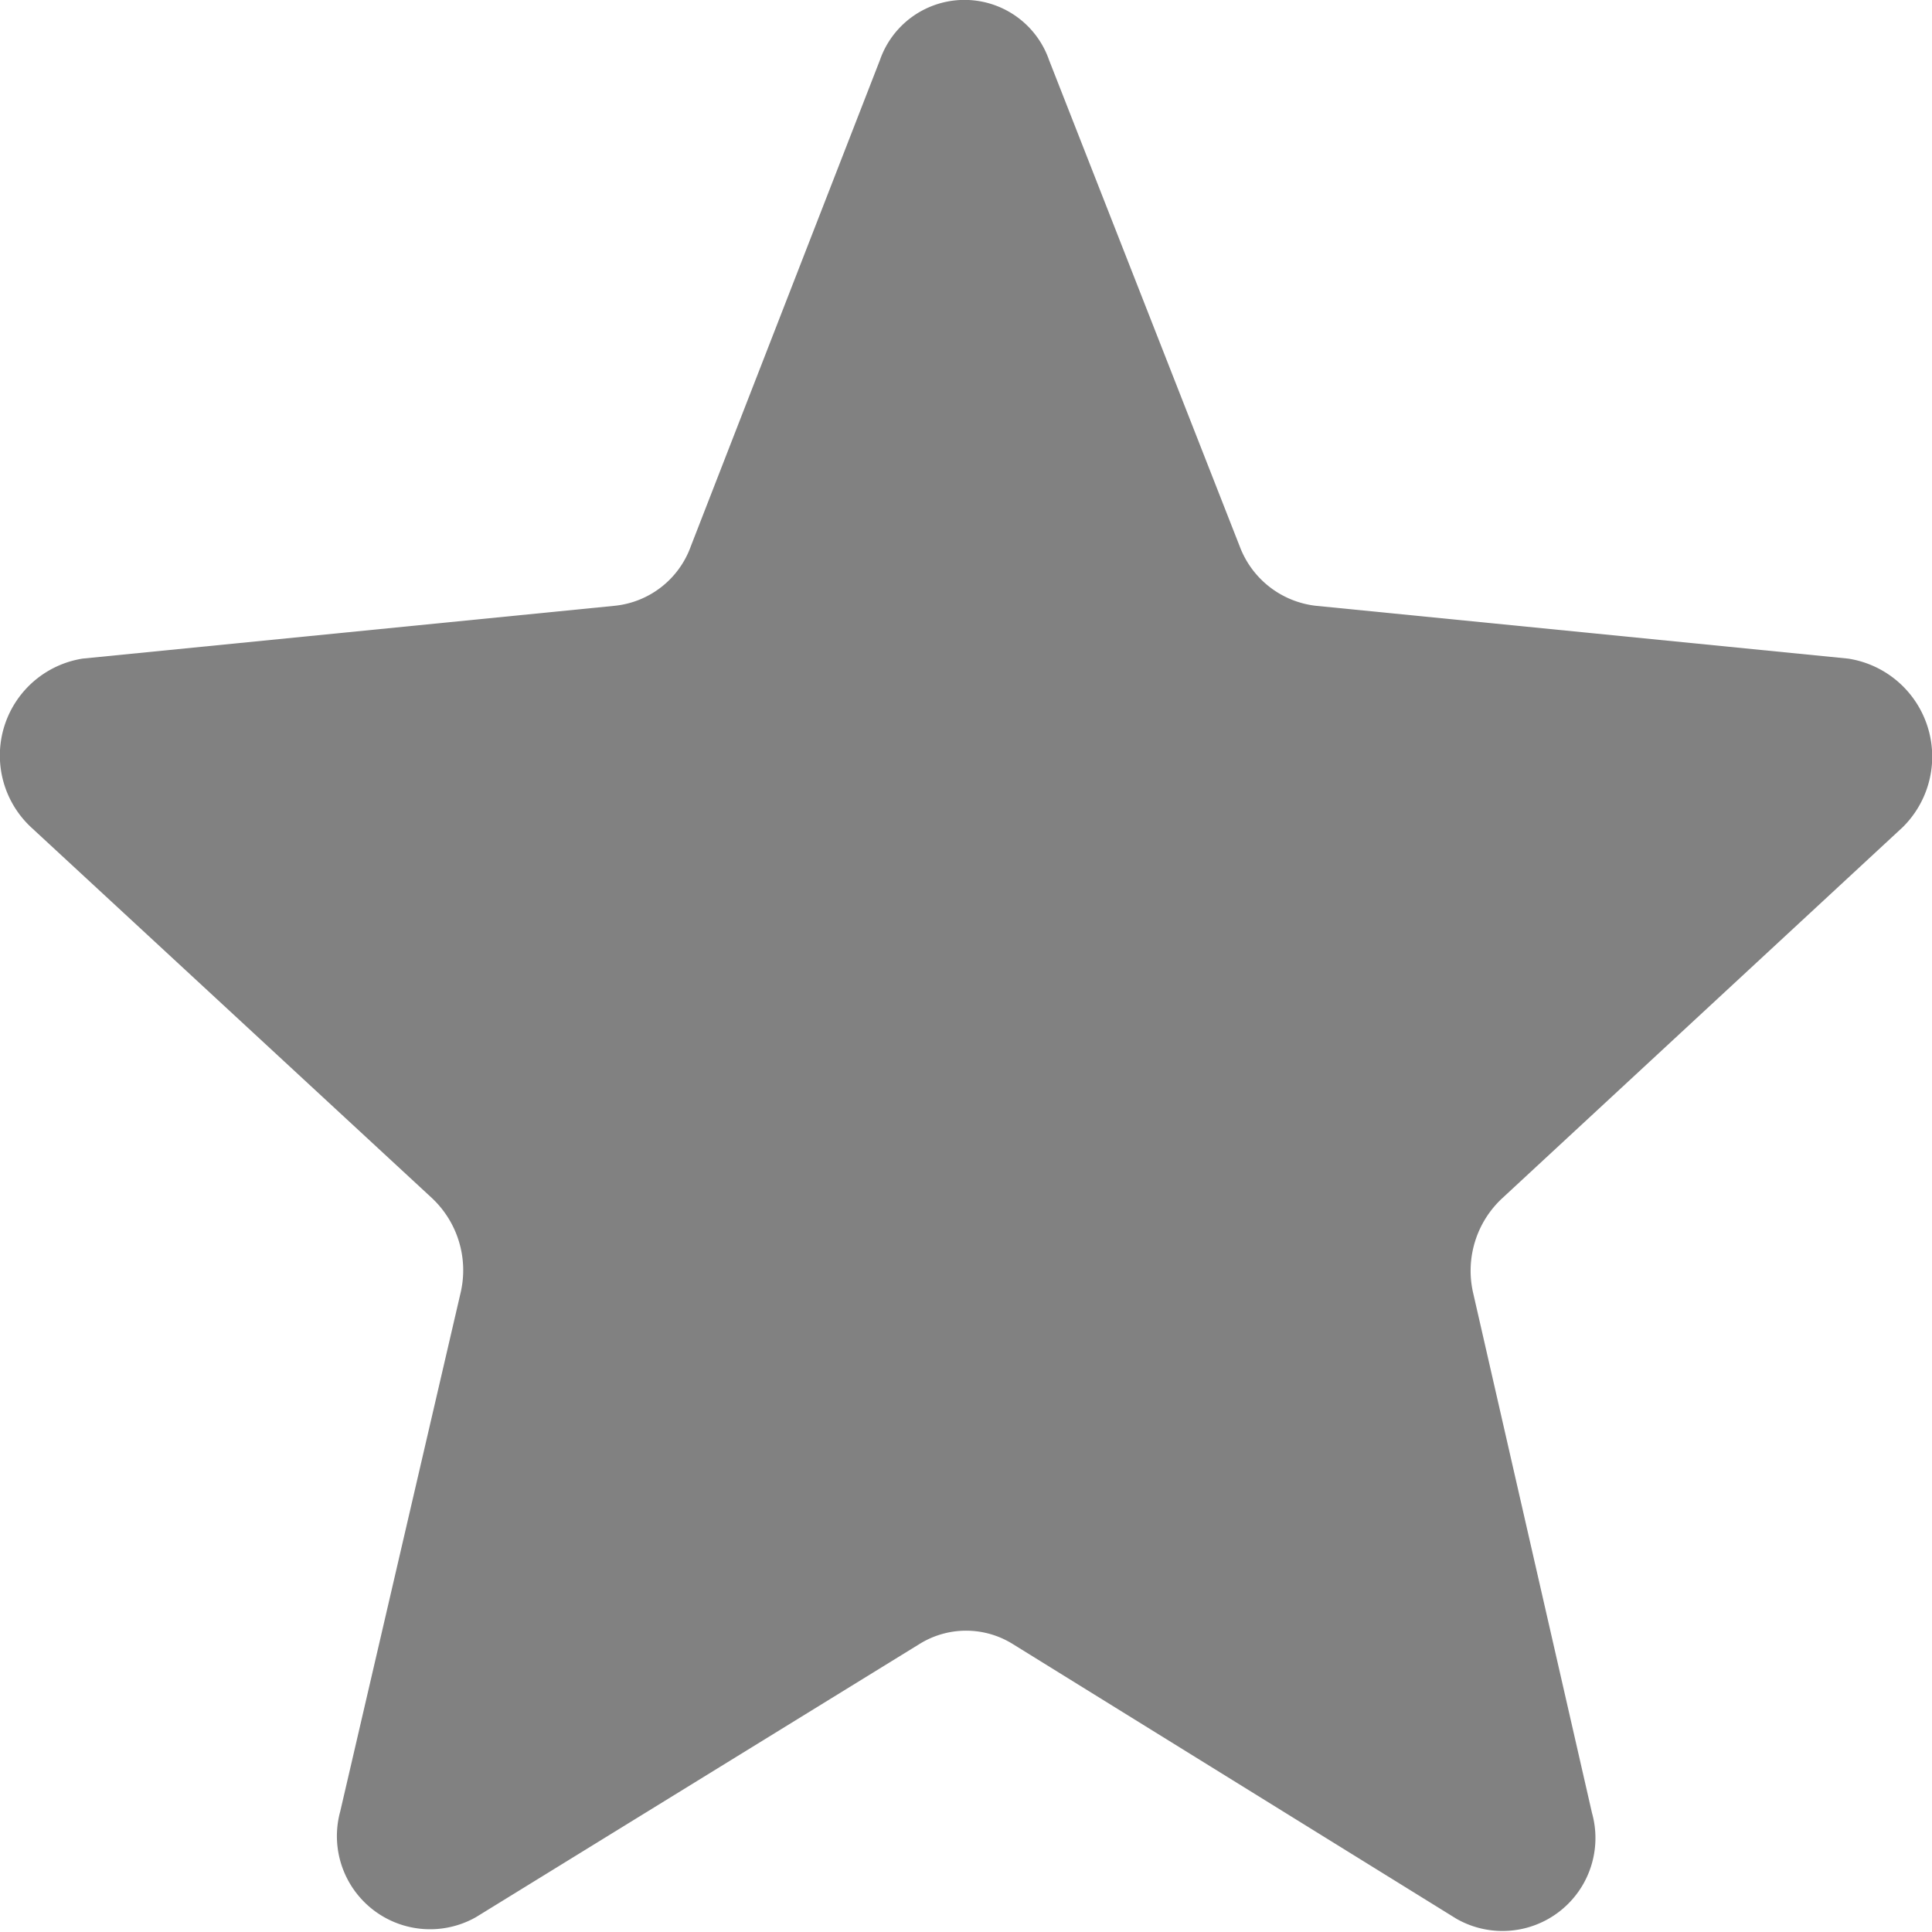 <svg xmlns="http://www.w3.org/2000/svg" width="9" height="9" viewBox="0 0 9 9">
  <g id="favourites-filled-star-symbol" transform="translate(0 -3.162)">
    <path id="Path_9763" data-name="Path 9763" d="M8.609,6.23,6.13,5.984a.431.431,0,0,1-.355-.277L4.887,3.442a.417.417,0,0,0-.788,0L3.218,5.707a.422.422,0,0,1-.355.277L.385,6.23a.457.457,0,0,0-.241.785L2.011,8.742a.461.461,0,0,1,.135.441L1.585,11.6a.434.434,0,0,0,.632.493L4.284,10.82a.411.411,0,0,1,.433,0L6.784,12.1a.433.433,0,0,0,.632-.493L6.862,9.183A.461.461,0,0,1,7,8.742L8.864,7.015A.462.462,0,0,0,8.609,6.23Z" transform="translate(0)" fill="#818181"/>
  </g>
</svg>
